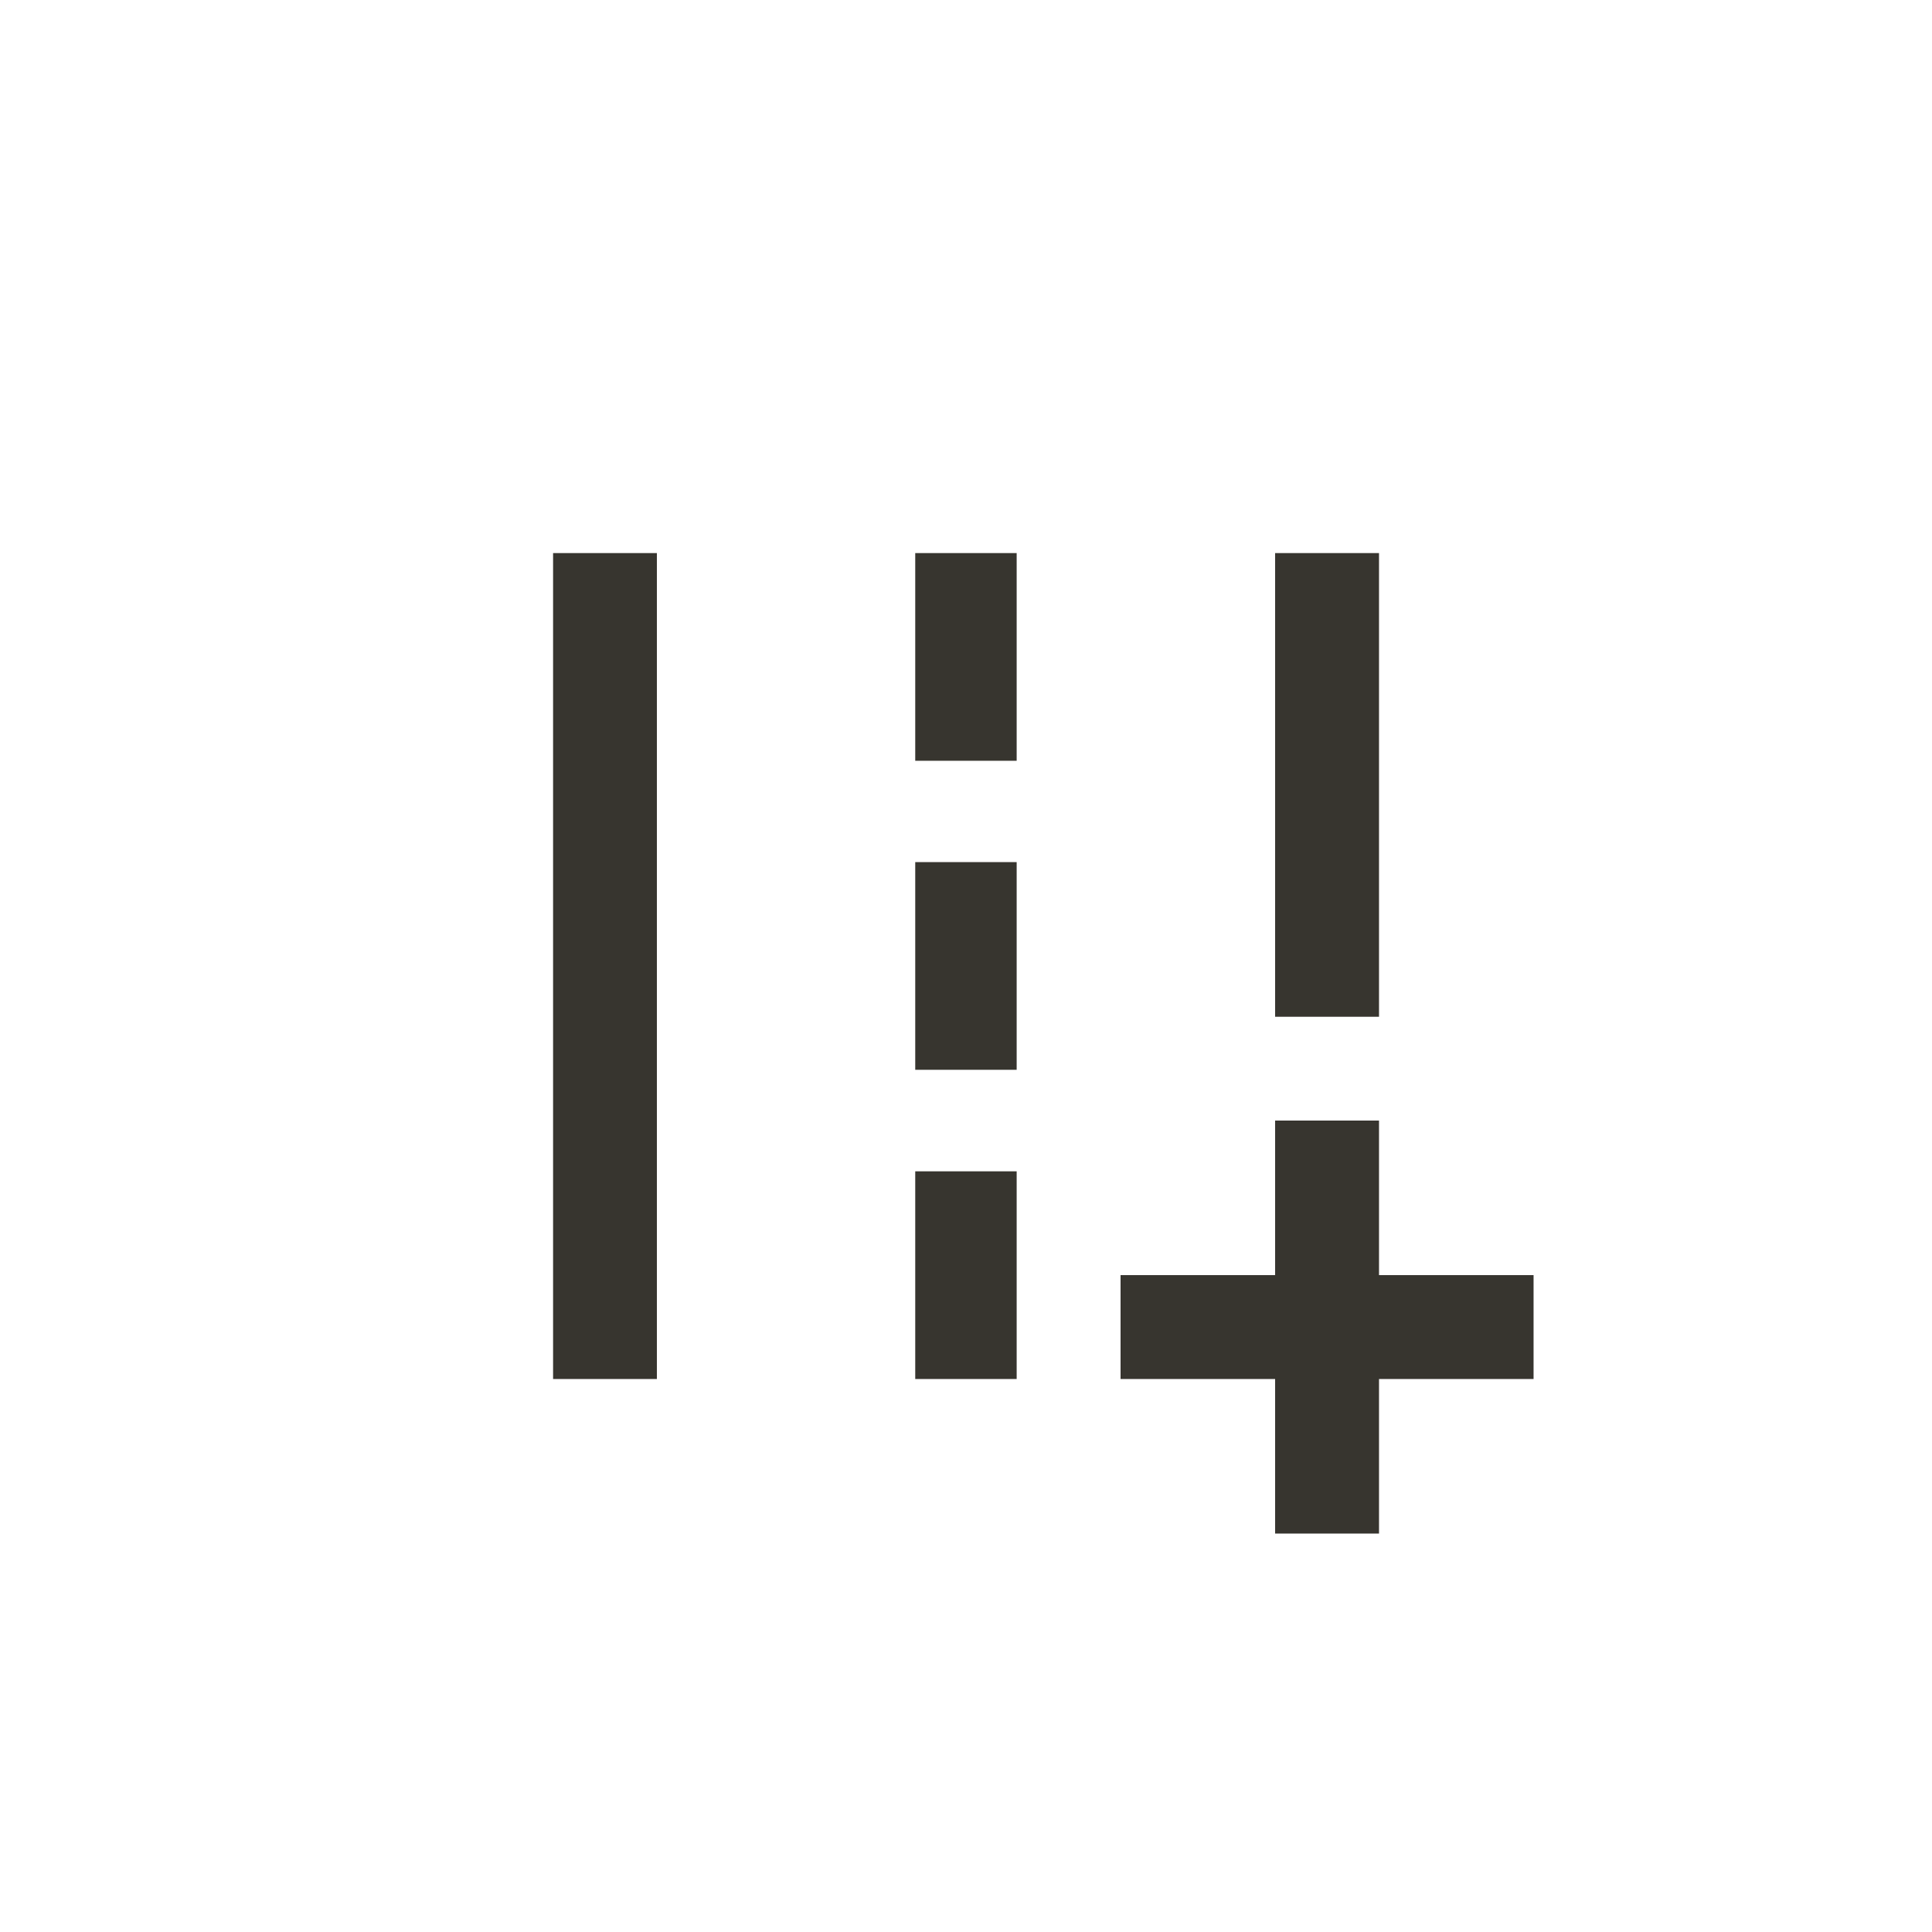 <!-- Generated by IcoMoon.io -->
<svg version="1.1" xmlns="http://www.w3.org/2000/svg" width="40" height="40" viewBox="0 0 40 40">
<title>mt-add_road</title>
<path fill="#37352f" d="M28.551 26.4v-3.2h-2.151v3.2h-3.2v2.151h3.2v3.2h2.151v-3.2h3.2v-2.151h-3.2zM26.4 11.451h2.151v9.6h-2.151v-9.6zM11.451 11.451h2.149v17.1h-2.149v-17.1zM18.949 11.451h2.1v4.3h-2.1v-4.3zM18.949 17.849h2.1v4.3h-2.1v-4.3zM18.949 24.251h2.1v4.3h-2.1v-4.3z"></path>
</svg>
